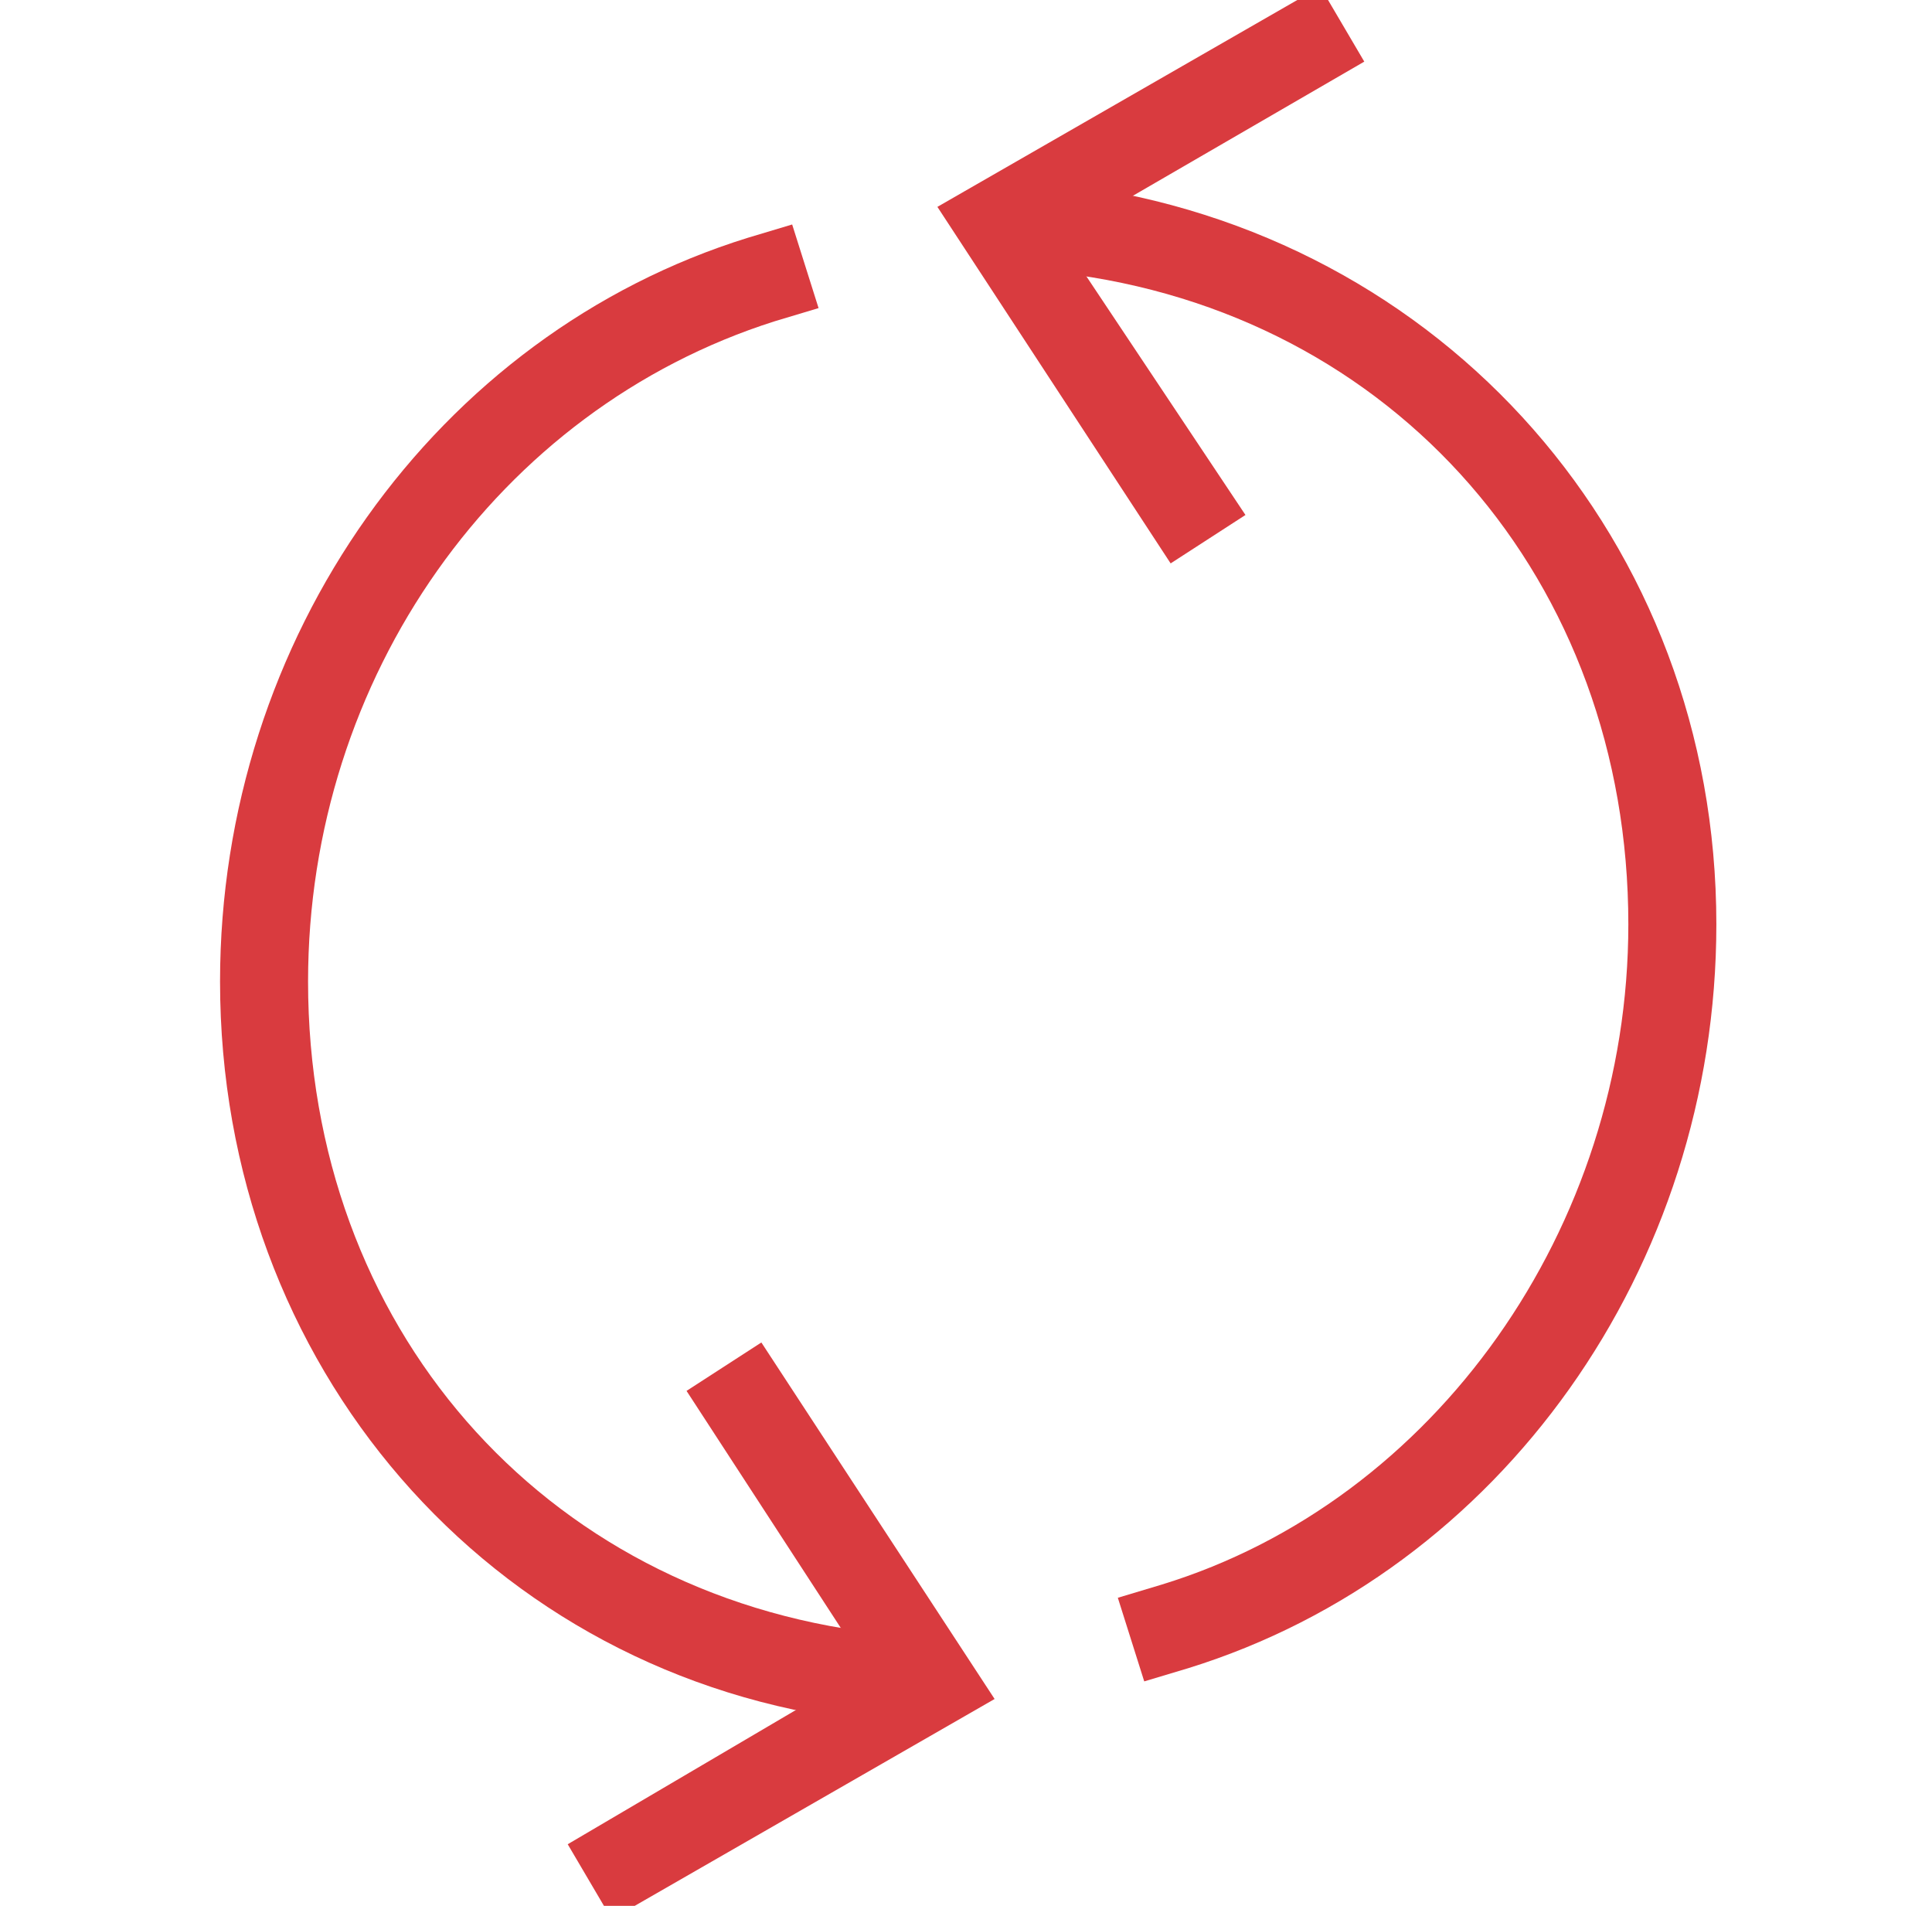 <?xml version="1.0" encoding="utf-8"?>
<!-- Generator: Adobe Illustrator 19.0.0, SVG Export Plug-In . SVG Version: 6.00 Build 0)  -->
<svg version="1.1" id="Layer_1" xmlns="http://www.w3.org/2000/svg" xmlns:xlink="http://www.w3.org/1999/xlink" x="0px" y="0px"
	 viewBox="0 0 43.9 43.3" style="enable-background:new 0 0 43.9 43.3;" xml:space="preserve">
<style type="text/css">
	.st0{fill:#D93B3F;}
</style>
<g>
	<g>
		<g>
			<g>
				<polygon id="XMLID_118_" class="st0" points="26.6,12.8 21.3,4.7 30,-0.3 31,1.4 24.1,5.4 28.3,11.7 26.6,12.8 				"/>
			</g>
			<path id="XMLID_117_" class="st0" d="M26,38.2l-0.6-1.9l1-0.3c6.2-1.9,10.6-8.1,10.6-15c0-7.8-5.3-13.9-12.9-14.8l-1-0.1l0.2-2
				l1,0.1c8.5,1.1,14.7,8.1,14.7,16.8c0,7.8-4.9,14.7-12,16.9L26,38.2L26,38.2z"/>
		</g>
	</g>
	<g>
		<g>
			<g>
				<polygon id="XMLID_116_" class="st0" points="13.9,43.6 12.9,41.9 19.7,37.9 15.6,31.6 17.3,30.5 22.6,38.6 13.9,43.6 				"/>
			</g>
			<path id="XMLID_115_" class="st0" d="M20.6,39.2l-1-0.1C11.1,38.1,5,31,5,22.3C5,14.5,9.9,7.6,17,5.4l1-0.3l0.6,1.9l-1,0.3
				C11.3,9.3,7,15.4,7,22.3c0,7.8,5.3,13.9,12.9,14.8l1,0.1L20.6,39.2L20.6,39.2z"/>
		</g>
	</g>
</g>
</svg>
